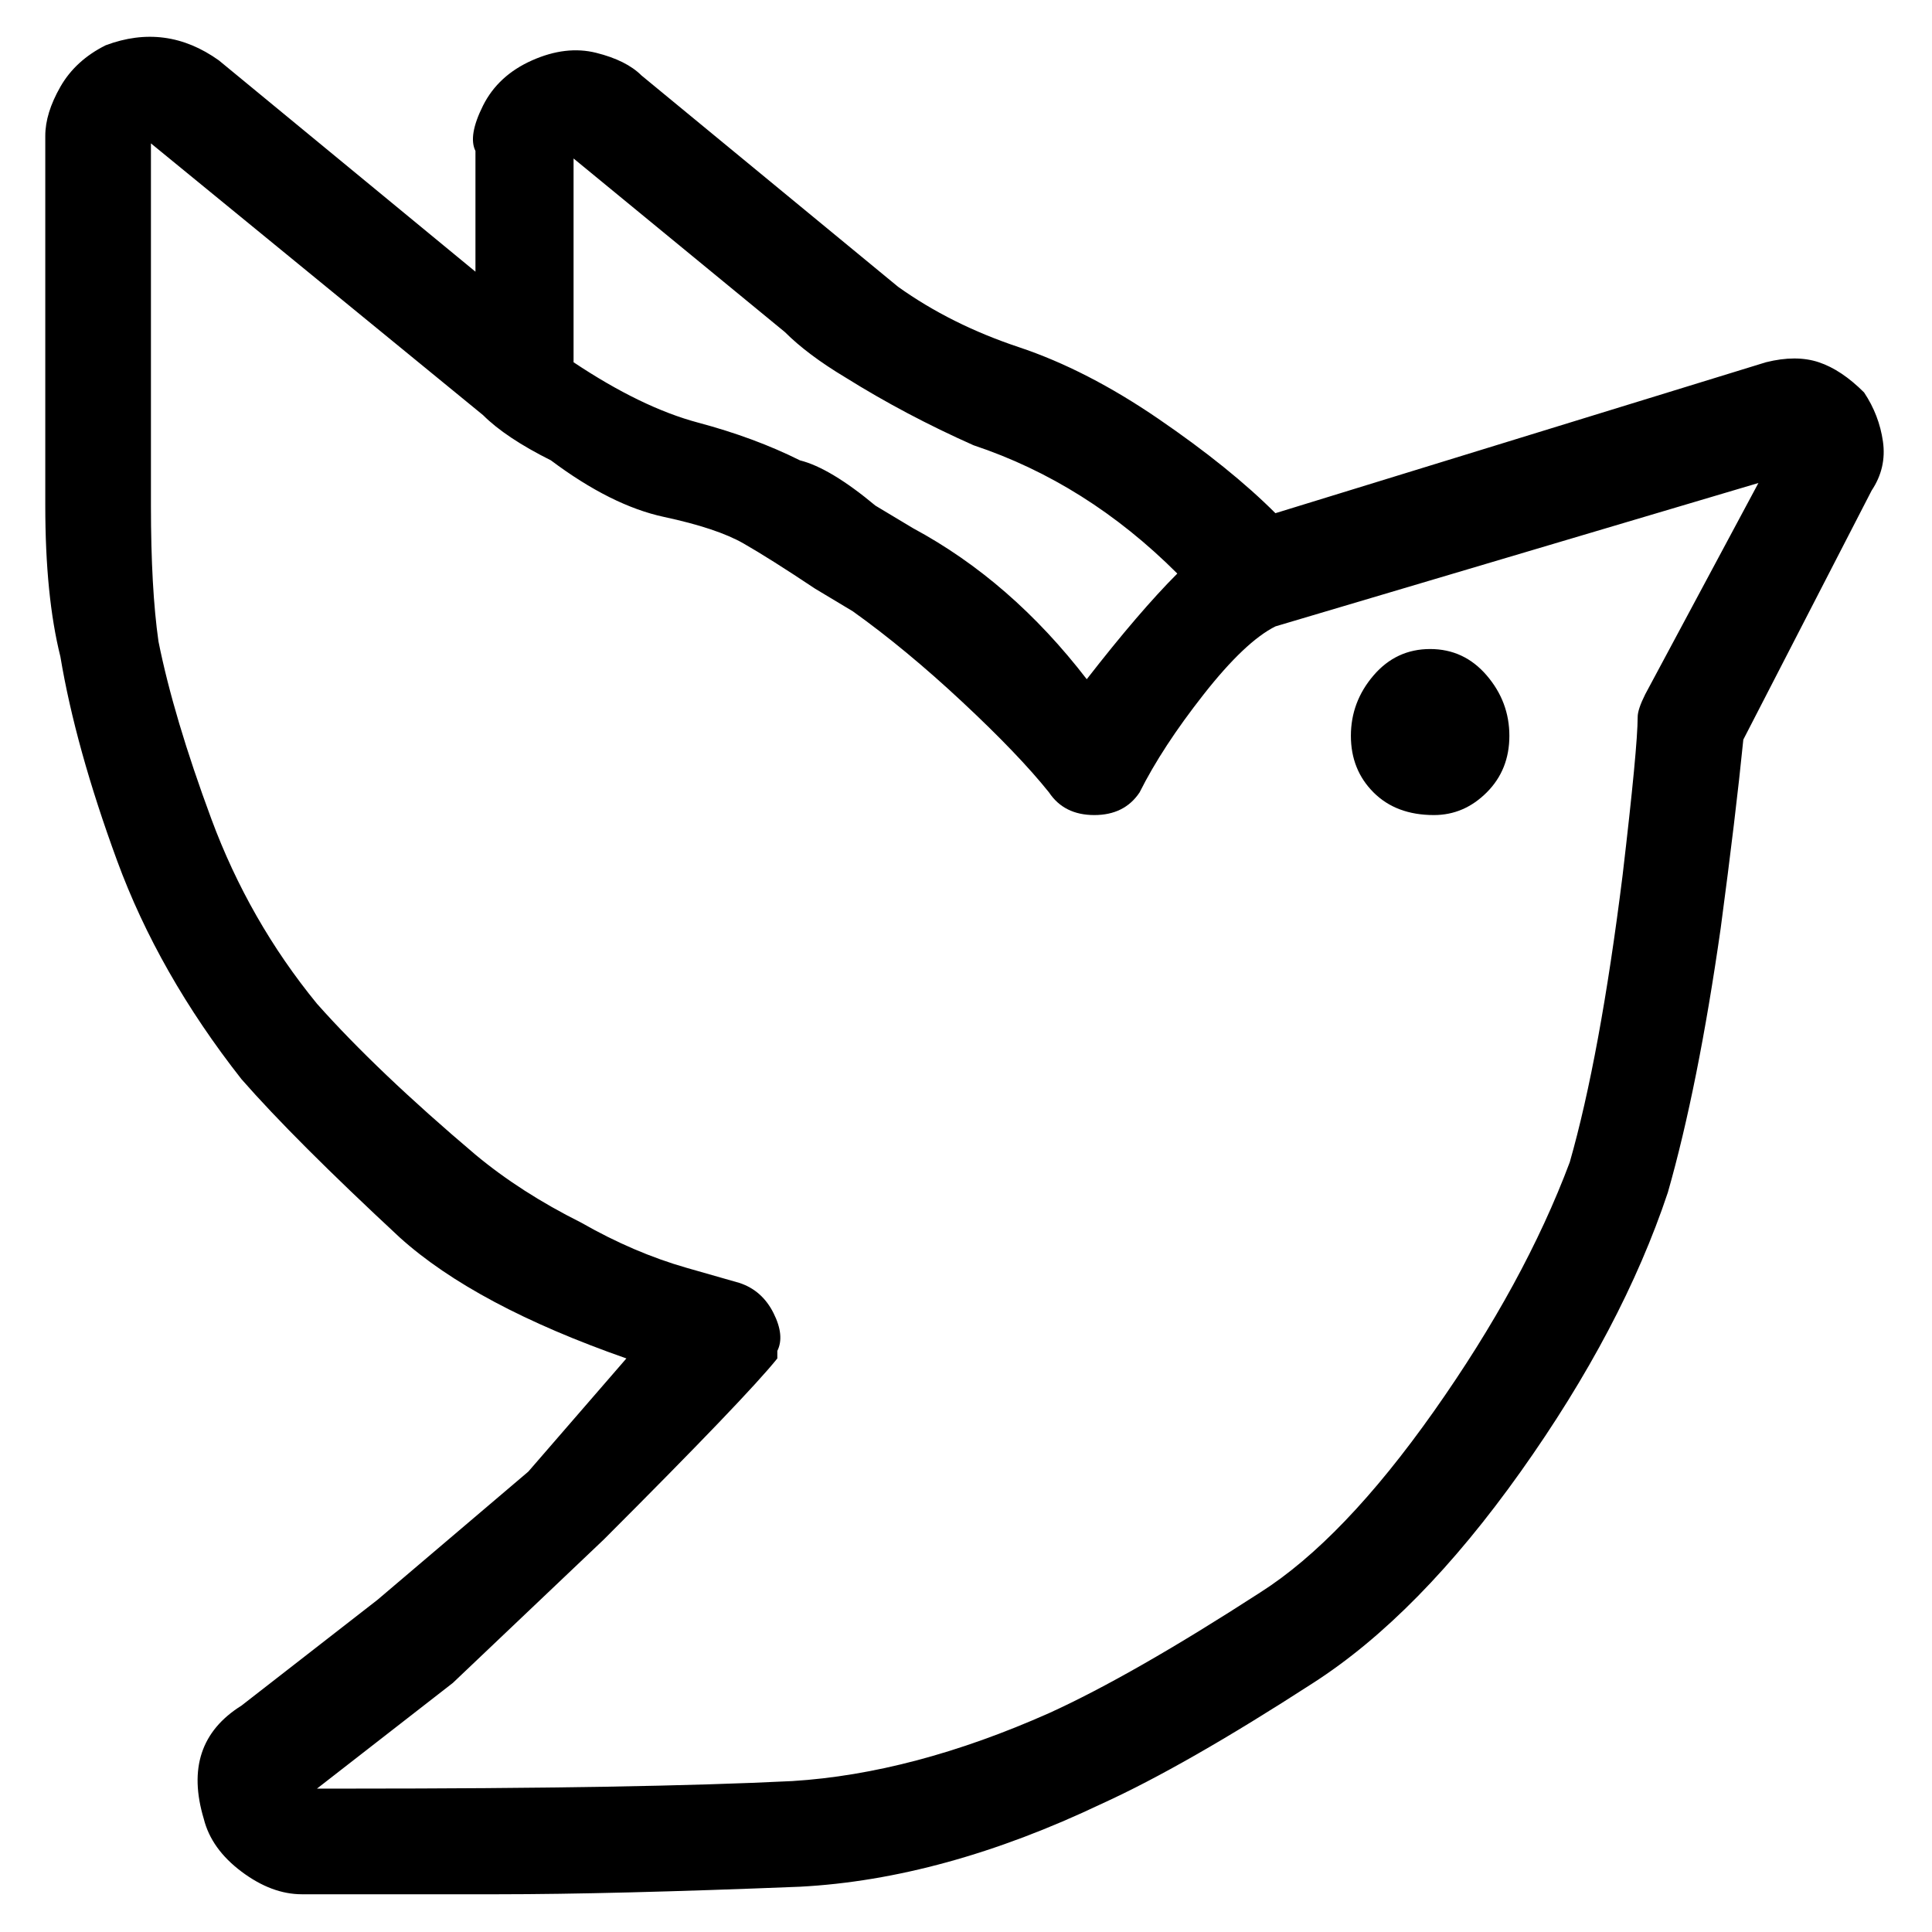 <svg viewBox="0 0 256 256" xmlns="http://www.w3.org/2000/svg">
  <path transform="scale(1, -1) translate(0, -256)" fill="currentColor" d="M247 204q-3 3 -6 4t-7 0l-65 -20q-6 6 -15.5 12.5t-18.5 9.5t-16 8l-34 28q-2 2 -6 3t-8.5 -1t-6.5 -6t-1 -6v-16l-34 28q-7 5 -15 2q-4 -2 -6 -5.5t-2 -6.5v-49q0 -12 2 -20q2 -12 7.5 -27t16.5 -29q7 -8 21 -21q10 -9 30 -16l-13 -15l-20 -17l-18 -14q-8 -5 -5 -15 q1 -4 5 -7t8 -3h26q15 0 40 1q19 1 40 11q11 5 28 16v0q14 9 27.5 28t19.5 37q4 14 7 35q2 15 3 25l17 33q2 3 1.5 6.5t-2.5 6.5zM76 210v25l28 -23q3 -3 8 -6q8 -5 17 -9q15 -5 27 -17q-5 -5 -12 -14q-10 13 -23 20l-5 3q-6 5 -10 6q-6 3 -13.5 5t-16.5 8v2zM218 164 q-1 -2 -1 -3q0 -4 -2 -21q-3 -24 -7 -38q-6 -16 -18 -33t-23 -24q-17 -11 -28 -16q-18 -8 -34 -9q-20 -1 -59 -1h-4l18 14l20 19q19 19 23 24v1q1 2 -0.5 5t-4.5 4l-7 2q-7 2 -14 6q-8 4 -14 9q-13 11 -21 20q-9 11 -14 24.5t-7 23.5q-1 7 -1 18v48l44 -36q3 -3 9 -6 q8 -6 15 -7.5t10.5 -3.5t9.5 -6l5 -3q7 -5 14.5 -12t11.5 -12q2 -3 6 -3t6 3q3 6 8.5 13t9.5 9l64 19zM190 148q4 0 7 3t3 7.5t-3 8t-7.5 3.5t-7.5 -3.5t-3 -8t3 -7.5t8 -3z" />
</svg>